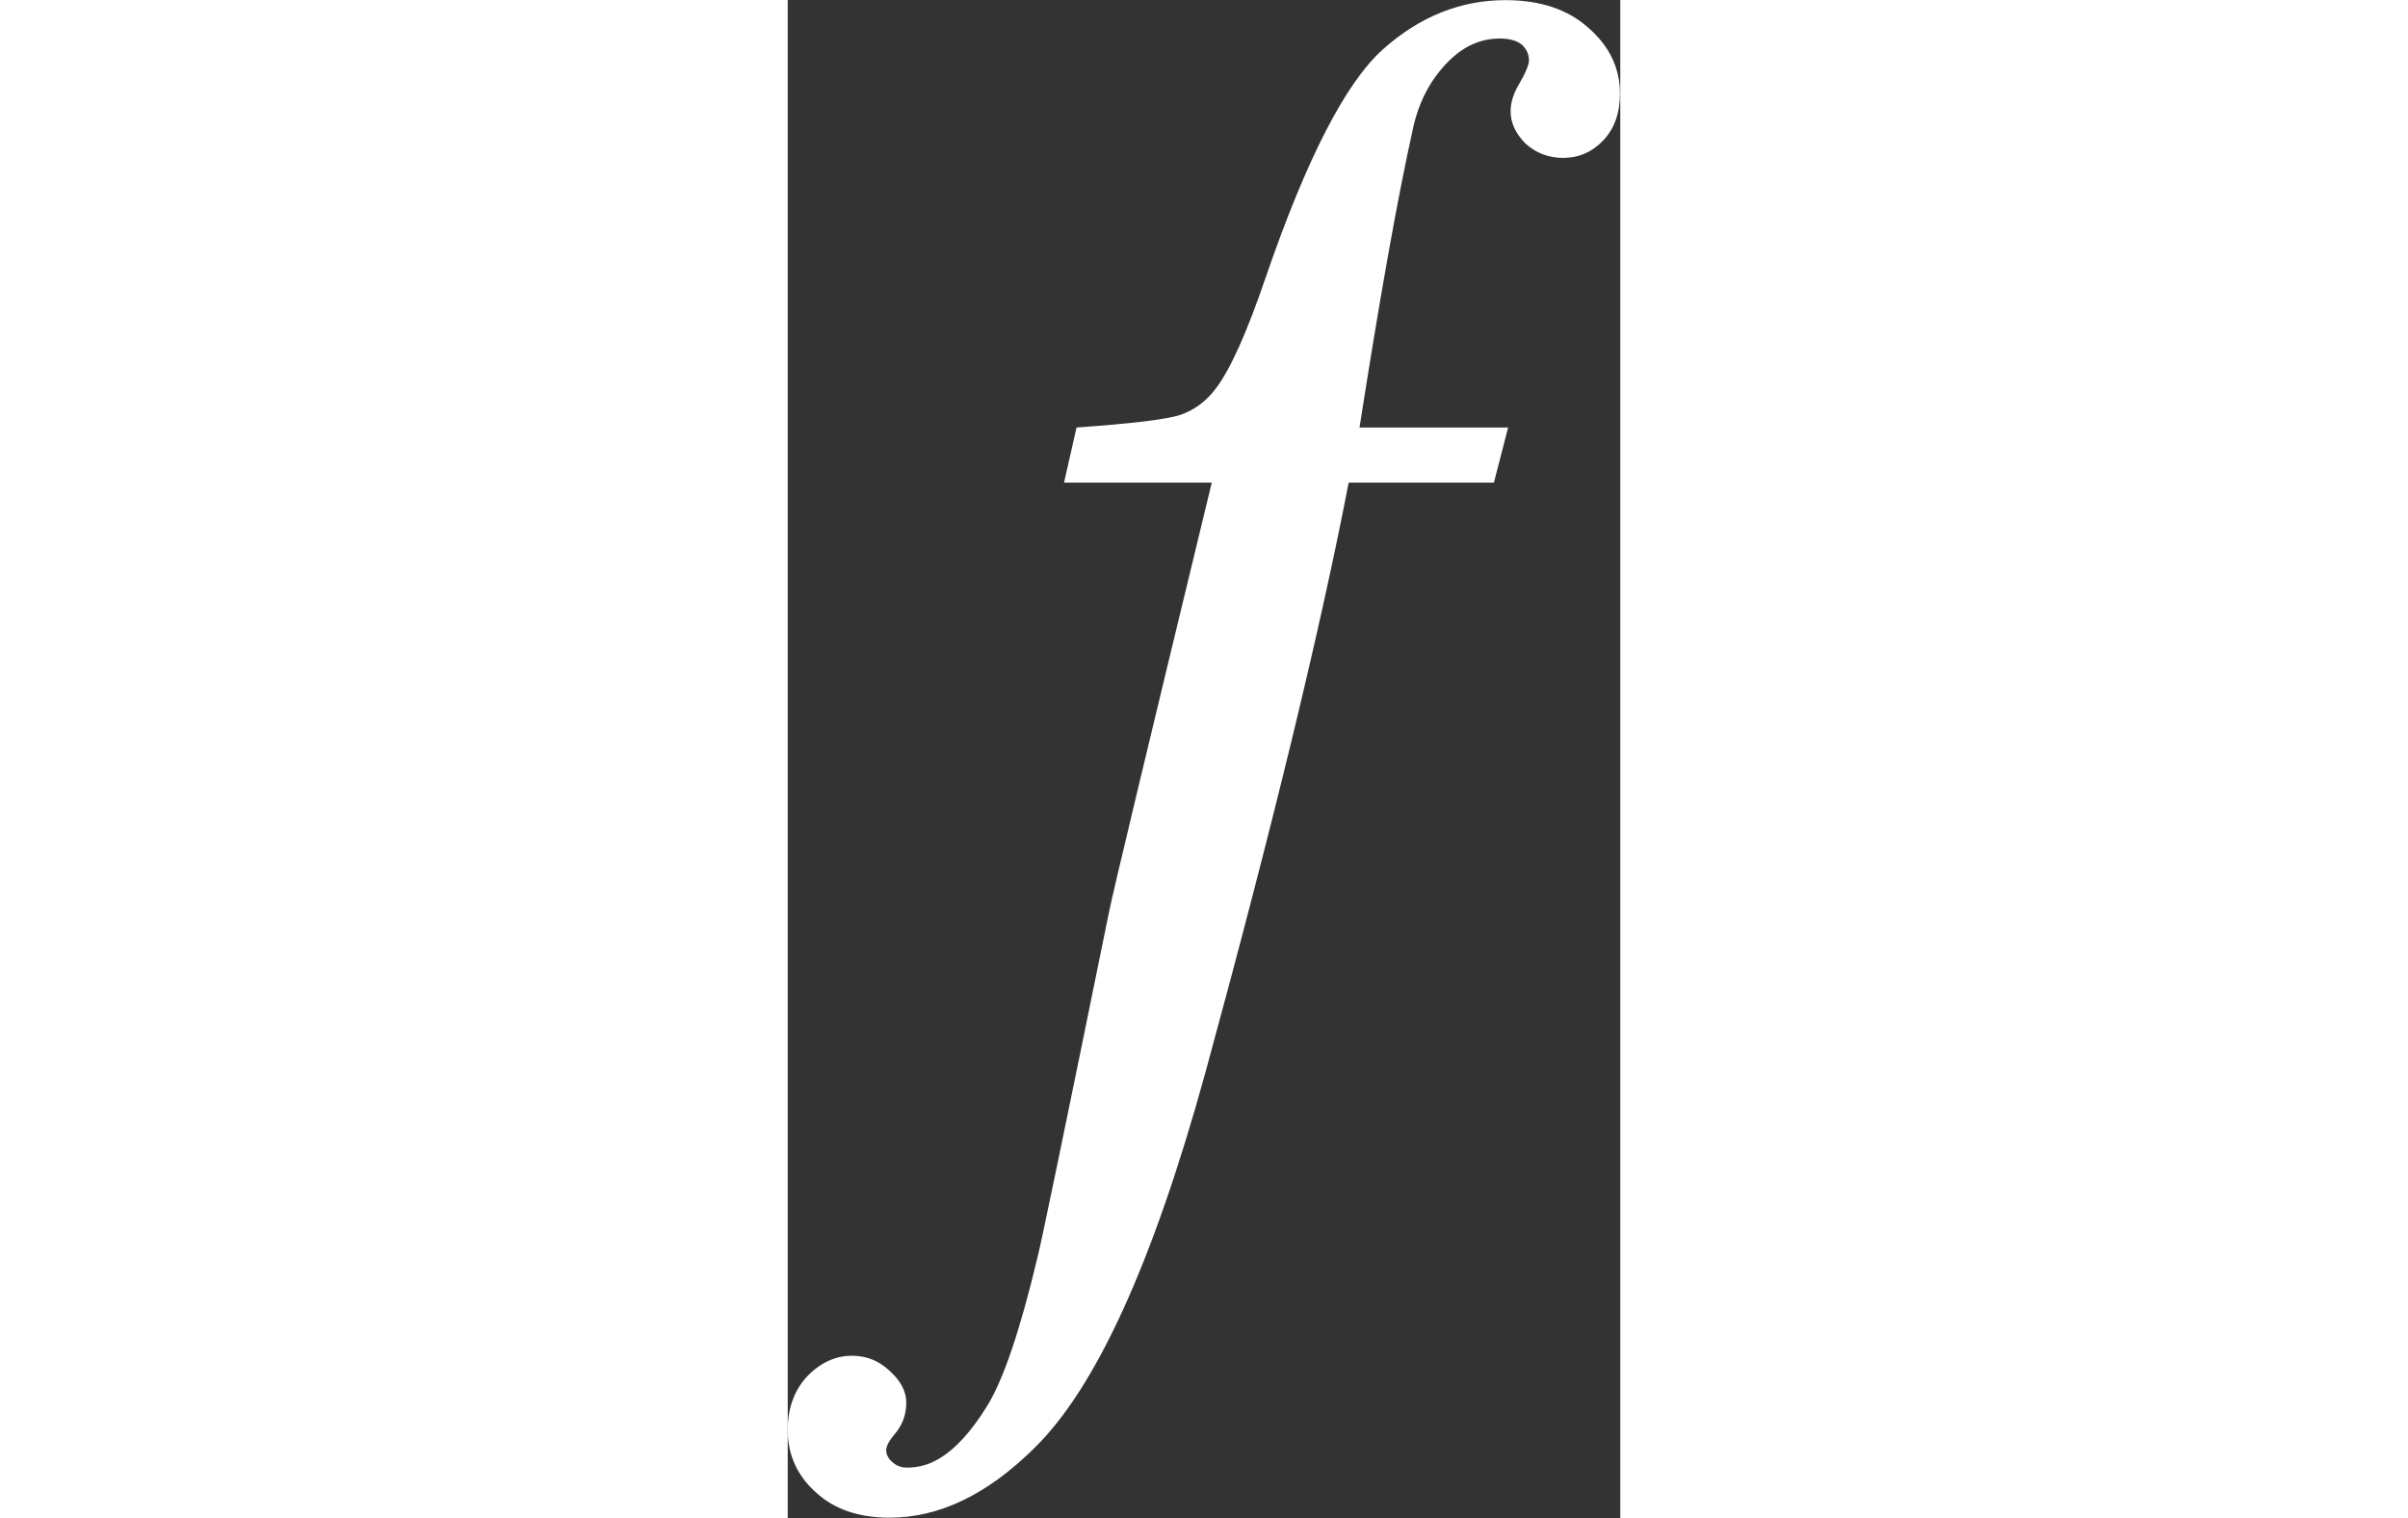 <svg width="46" height="29" viewBox="0 0 974 1776" fill="none" xmlns="http://www.w3.org/2000/svg">
    <rect x="0" y="0" width="974" height="1776" fill="#333333" stroke="none"/>
    <path
        d="M668.946 500.156H842.774L826.172 564.609H656.25C622.395 739.74 566.406 970.209 488.281 1256.02C427.083 1478.02 360.351 1624.18 288.086 1694.49C233.398 1748.53 177.083 1775.55 119.141 1775.55C82.682 1775.55 53.711 1765.46 32.227 1745.27C10.742 1725.74 0 1701.65 0 1673.01C0 1647.62 7.487 1626.78 22.461 1610.51C38.086 1594.23 55.664 1586.09 75.195 1586.09C92.123 1586.09 106.771 1591.95 119.141 1603.67C132.161 1615.39 138.672 1627.76 138.672 1640.78C138.672 1655.1 134.115 1667.47 125 1677.89C118.49 1685.7 115.235 1691.89 115.235 1696.45C115.235 1701.65 117.513 1706.21 122.07 1710.12C126.628 1714.67 132.487 1716.95 139.649 1716.95C152.669 1716.95 164.714 1713.7 175.781 1707.19C195.312 1696.12 214.518 1675.29 233.399 1644.69C252.279 1614.09 271.81 1556.47 291.992 1471.84C295.898 1457.51 323.893 1322.42 375.977 1066.56C380.534 1043.78 420.573 876.459 496.094 564.609H323.242L337.891 500.156C402.343 495.6 442.708 490.717 458.985 485.508C475.911 479.649 489.909 469.233 500.977 454.258C517.903 432.123 537.435 388.504 559.571 323.398C607.096 185.379 652.669 96.837 696.289 57.773C739.257 19.363 787.109 0.158 839.844 0.156C880.208 0.157 912.434 10.9 936.524 32.383C961.262 53.868 973.632 79.585 973.633 109.531C973.632 132.319 967.122 150.548 954.102 164.219C941.08 177.892 925.455 184.728 907.227 184.727C890.299 184.728 875.65 179.194 863.281 168.125C851.562 156.407 845.703 143.712 845.703 130.039C845.703 119.624 849.283 108.556 856.446 96.836C863.606 84.467 867.187 75.678 867.188 70.469C867.187 63.309 864.257 57.124 858.399 51.914C852.539 47.358 844.075 45.079 833.008 45.078C812.174 45.079 793.294 52.892 776.368 68.516C753.58 90.001 738.606 117.345 731.446 150.547C713.867 229.324 693.033 345.86 668.946 500.156Z"
        fill="white" />
</svg>
